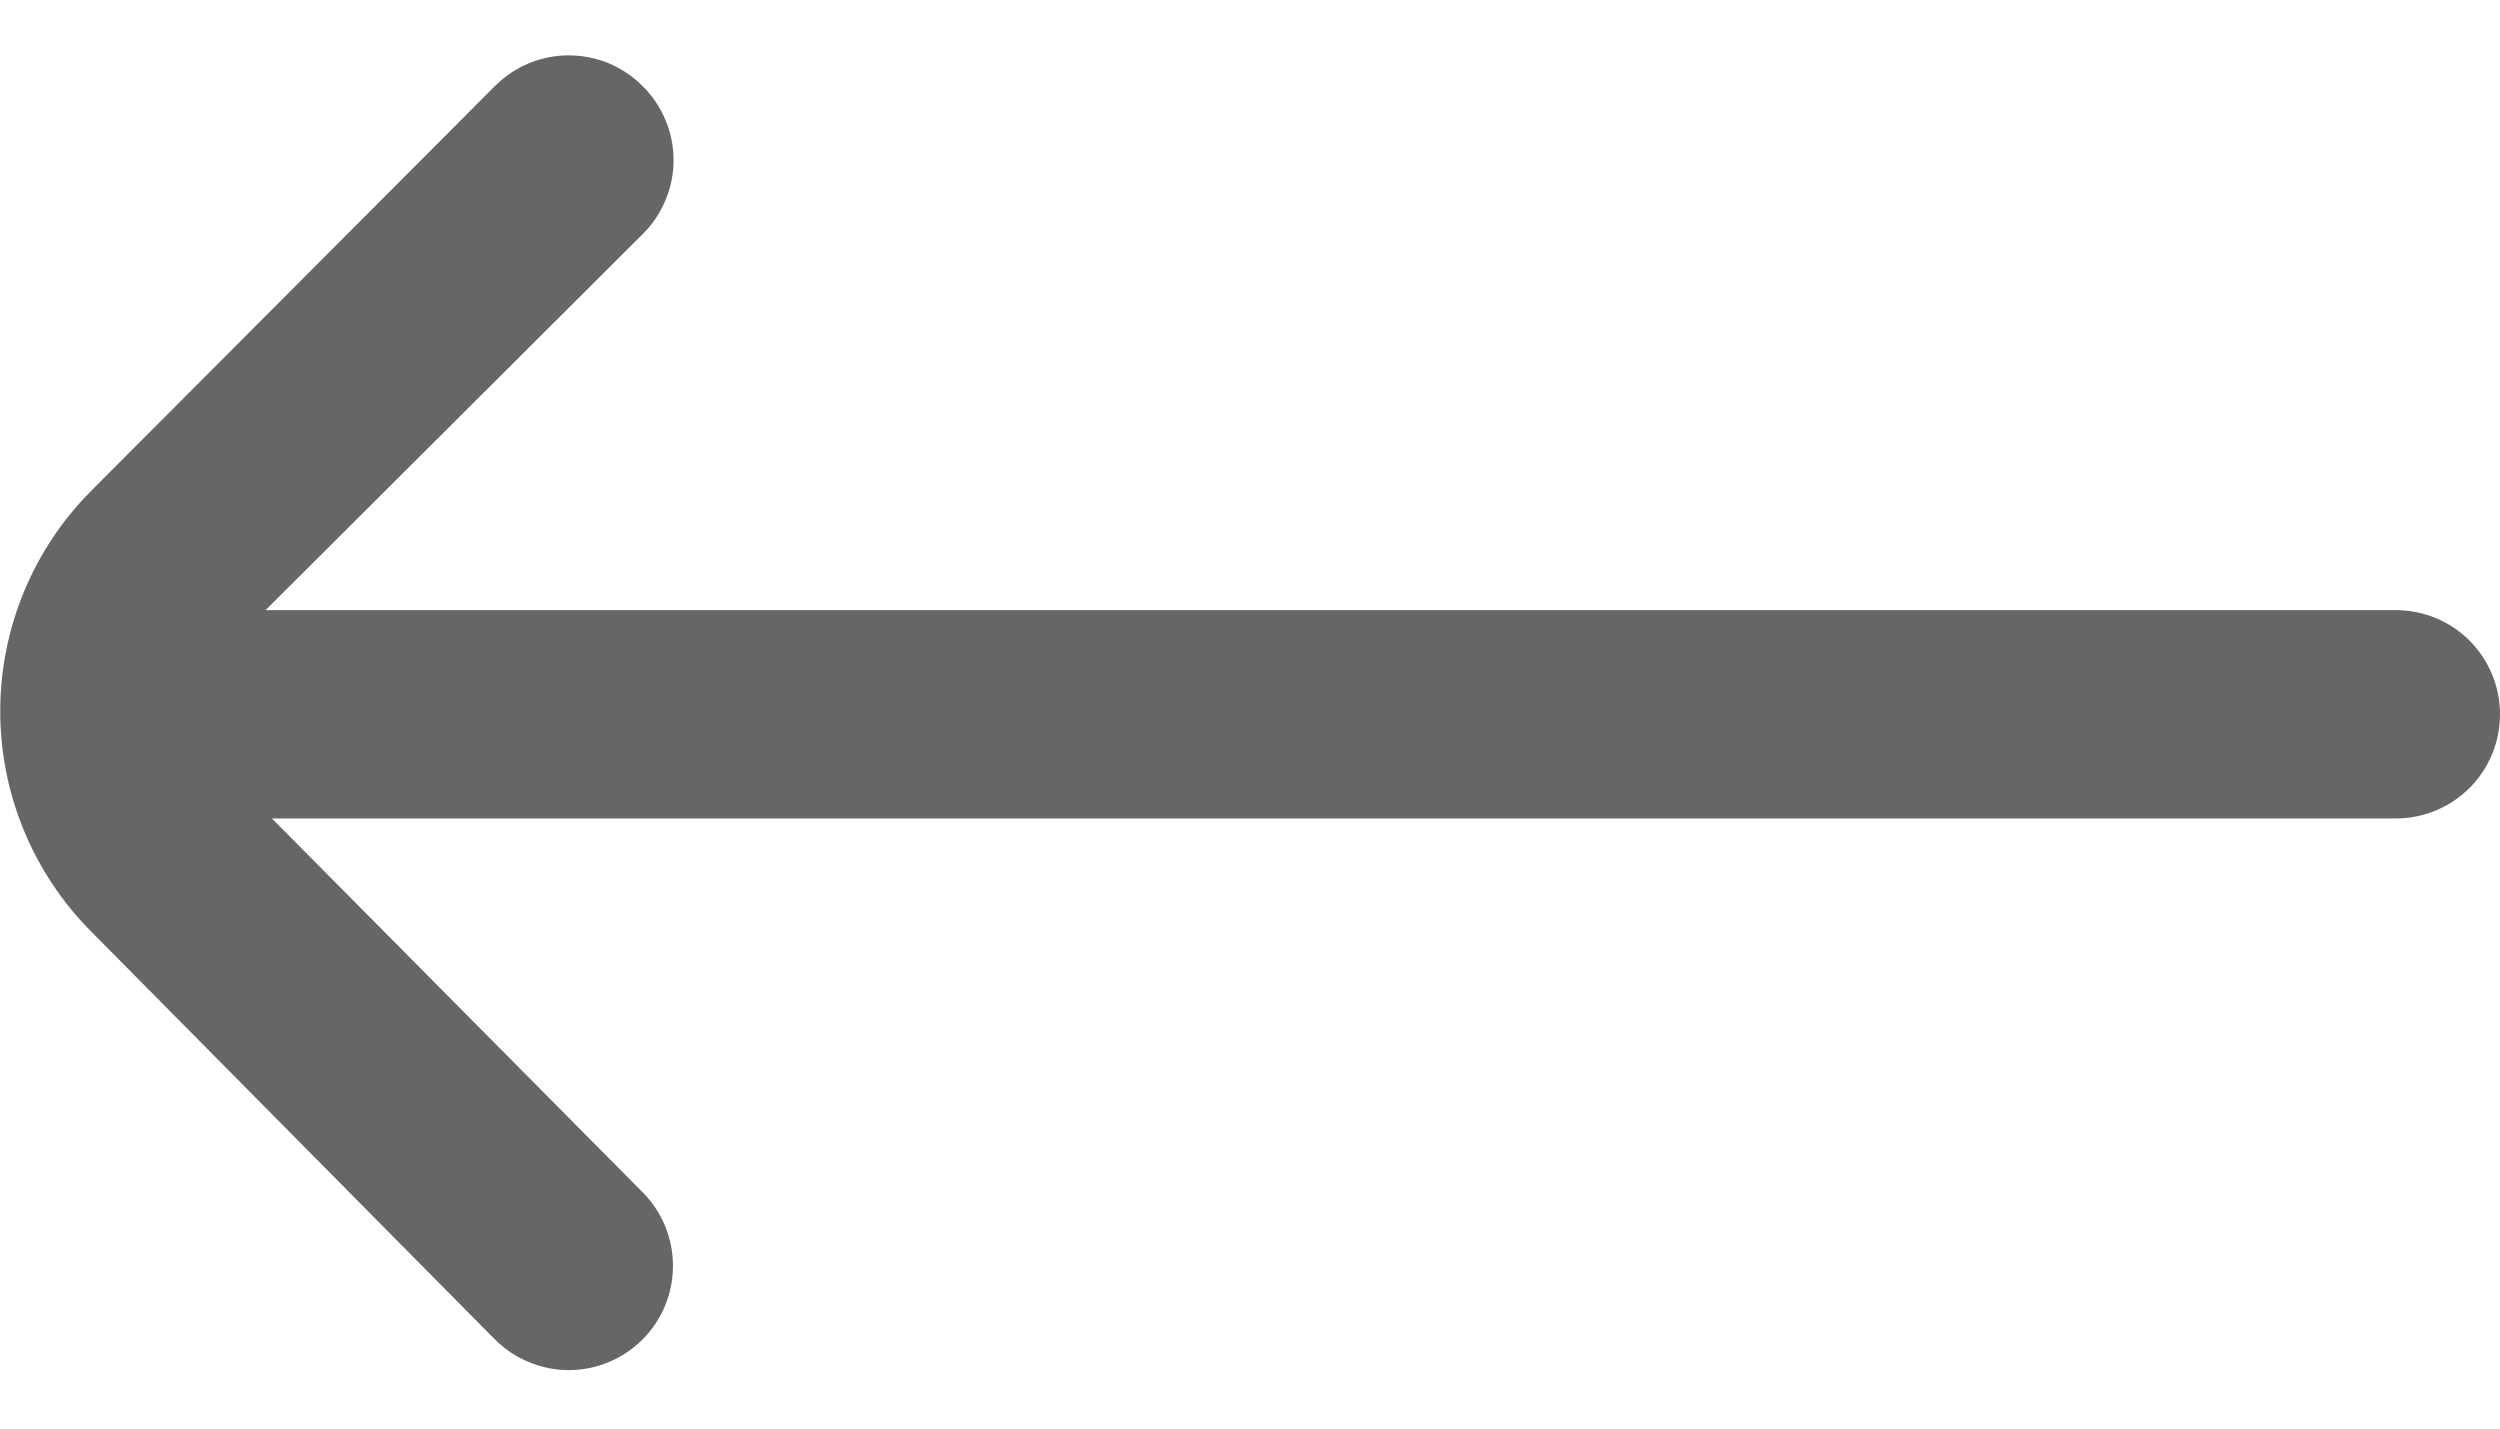<svg width="21" height="12" viewBox="0 0 21 12" fill="none" xmlns="http://www.w3.org/2000/svg">
<path d="M0.77 7.829L4.156 11.25C4.238 11.332 4.334 11.397 4.441 11.441C4.548 11.486 4.662 11.509 4.777 11.509C4.893 11.509 5.007 11.486 5.114 11.441C5.221 11.397 5.317 11.332 5.399 11.25C5.562 11.086 5.653 10.864 5.653 10.633C5.653 10.402 5.562 10.18 5.399 10.016L2.284 6.875L20.125 6.875C20.357 6.875 20.58 6.783 20.744 6.619C20.908 6.455 21 6.232 21 6V6C21 5.768 20.908 5.545 20.744 5.381C20.58 5.217 20.357 5.125 20.125 5.125L2.231 5.125L5.399 1.966C5.481 1.885 5.546 1.788 5.59 1.681C5.635 1.575 5.658 1.461 5.658 1.345C5.658 1.229 5.635 1.115 5.59 1.008C5.546 0.902 5.481 0.805 5.399 0.724C5.317 0.642 5.221 0.577 5.114 0.532C5.007 0.488 4.893 0.465 4.777 0.465C4.662 0.465 4.548 0.488 4.441 0.532C4.334 0.577 4.238 0.642 4.156 0.724L0.77 4.119C0.278 4.611 0.002 5.278 0.002 5.974C0.002 6.669 0.278 7.337 0.77 7.829Z" fill="black" fill-opacity="0.6"/>
</svg>
